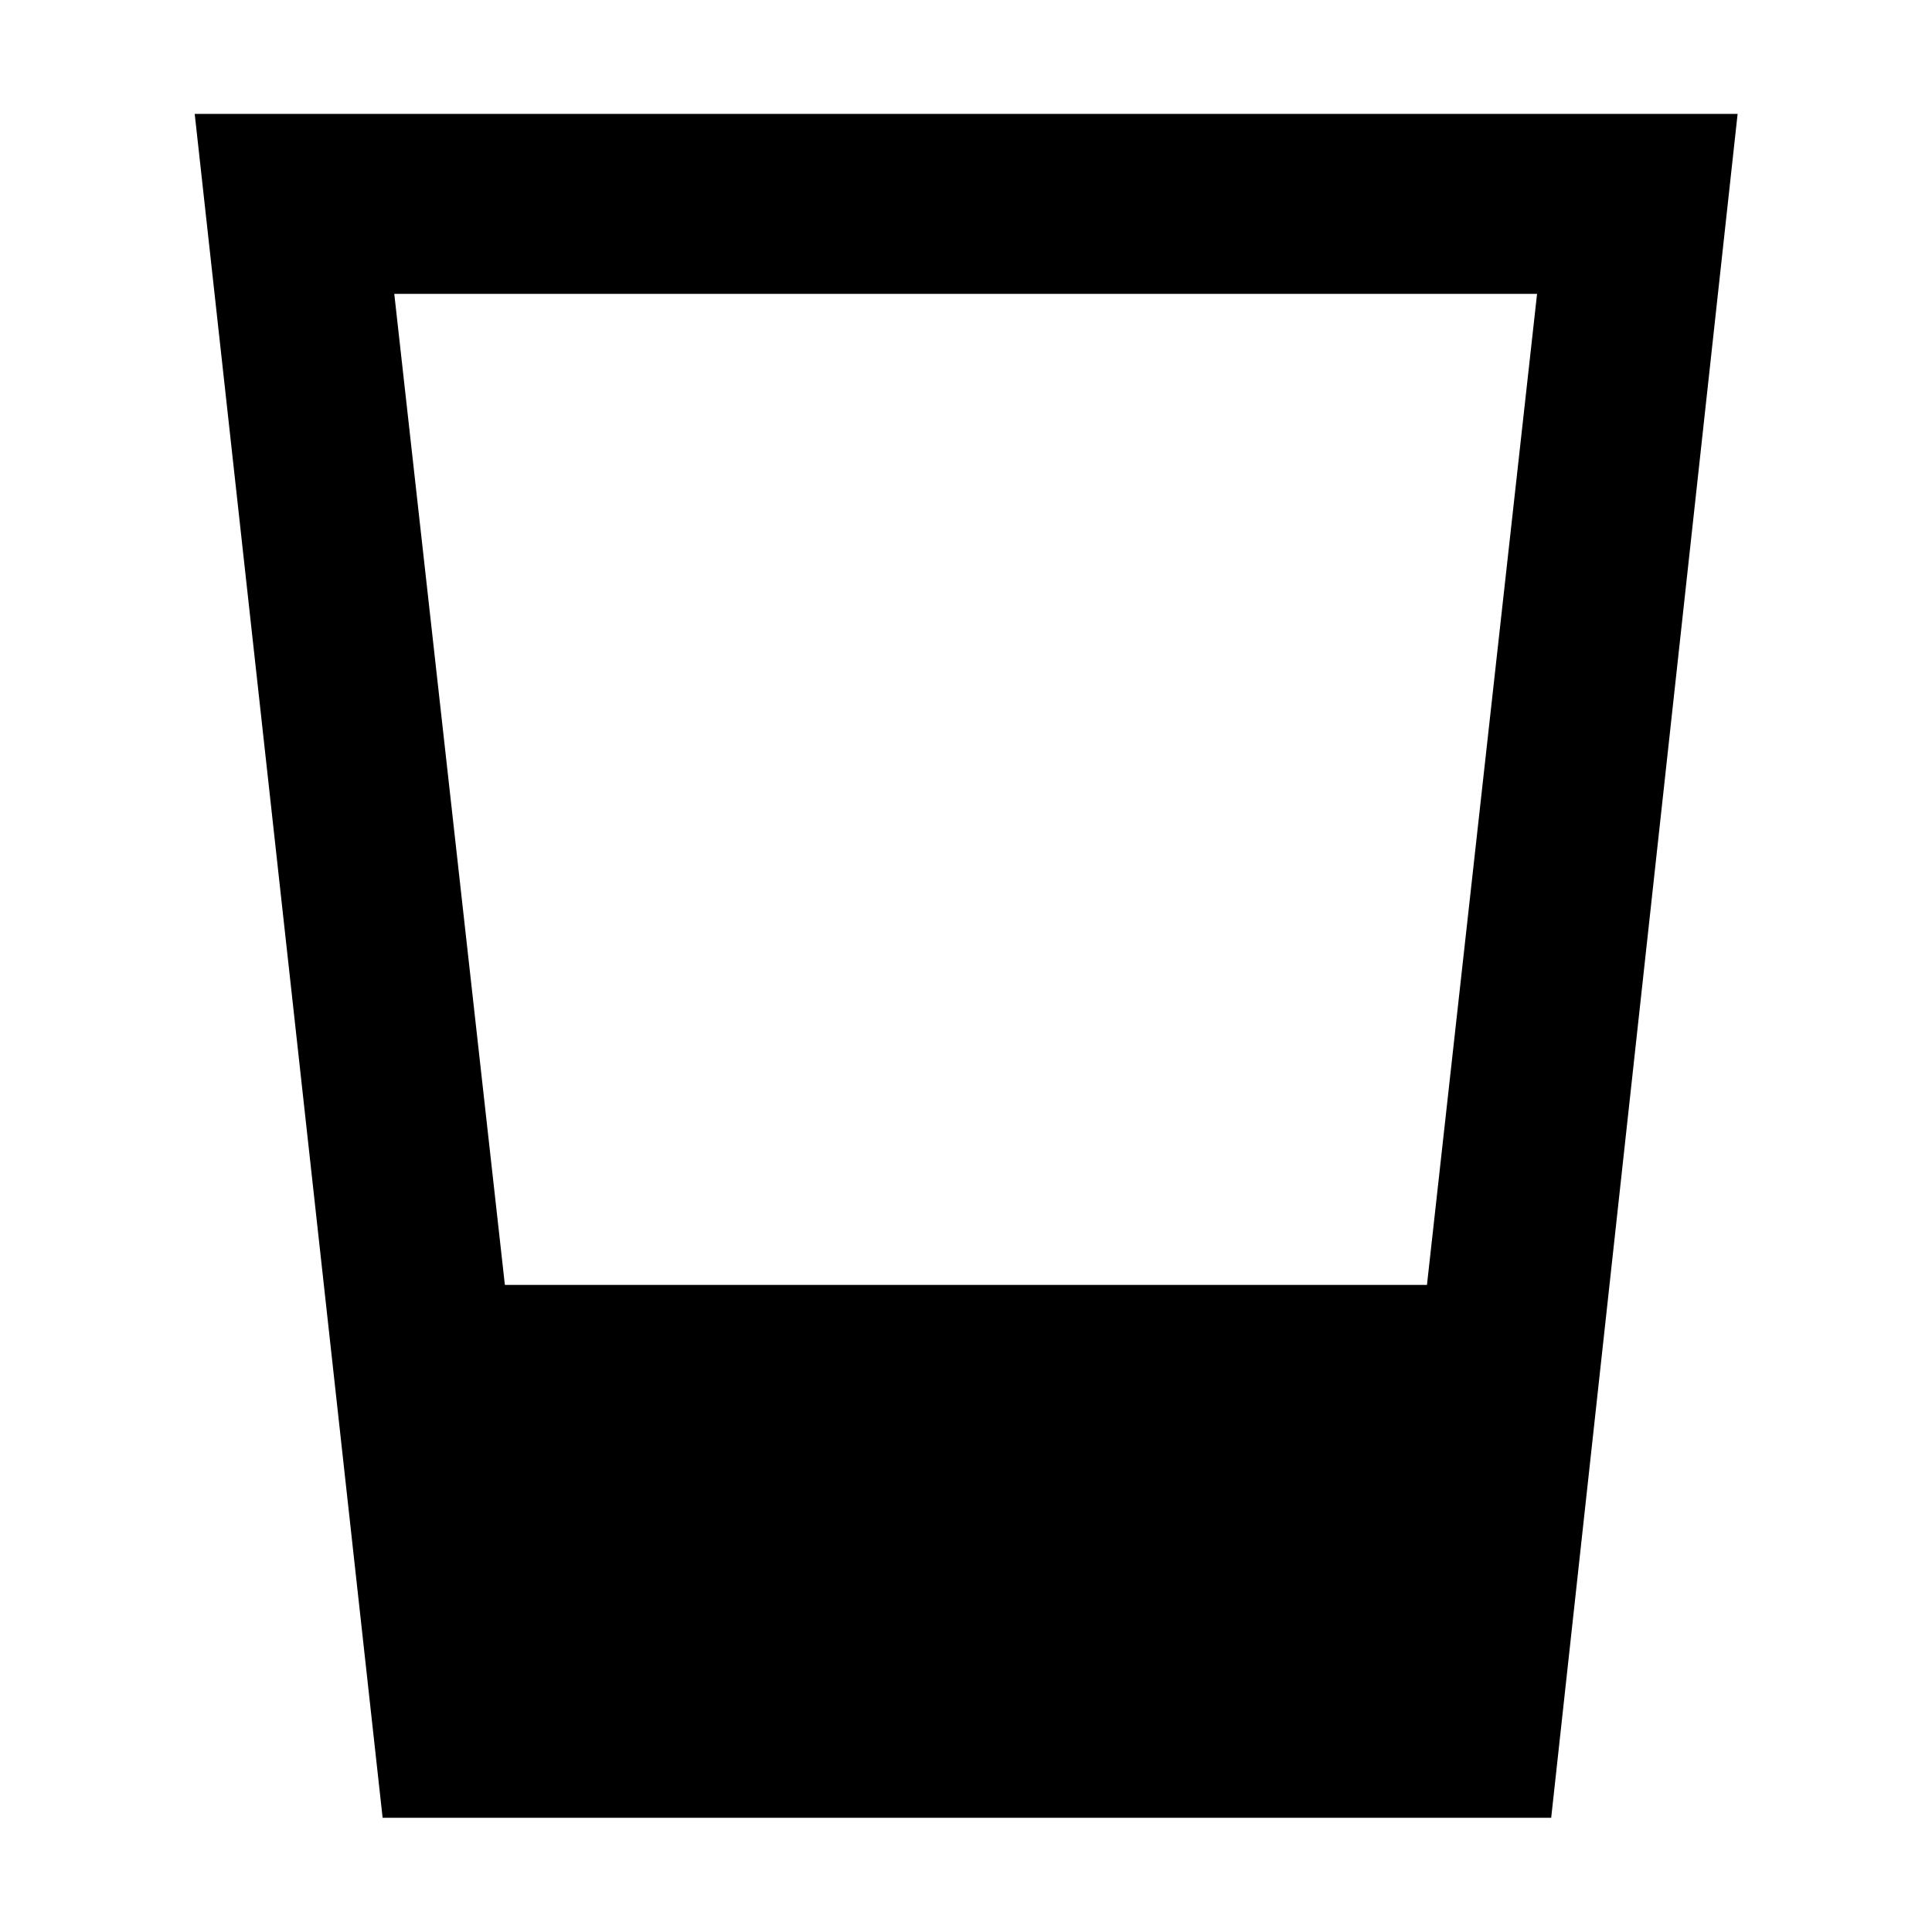 <svg xmlns="http://www.w3.org/2000/svg" height="40" viewBox="0 -960 960 960" width="40"><path d="M190.12-56.75 96.75-903.41h766.66L770.78-56.75H190.12Zm60.75-264.78h458.18l54.71-492.46H195.91l54.96 492.46Z"/></svg>